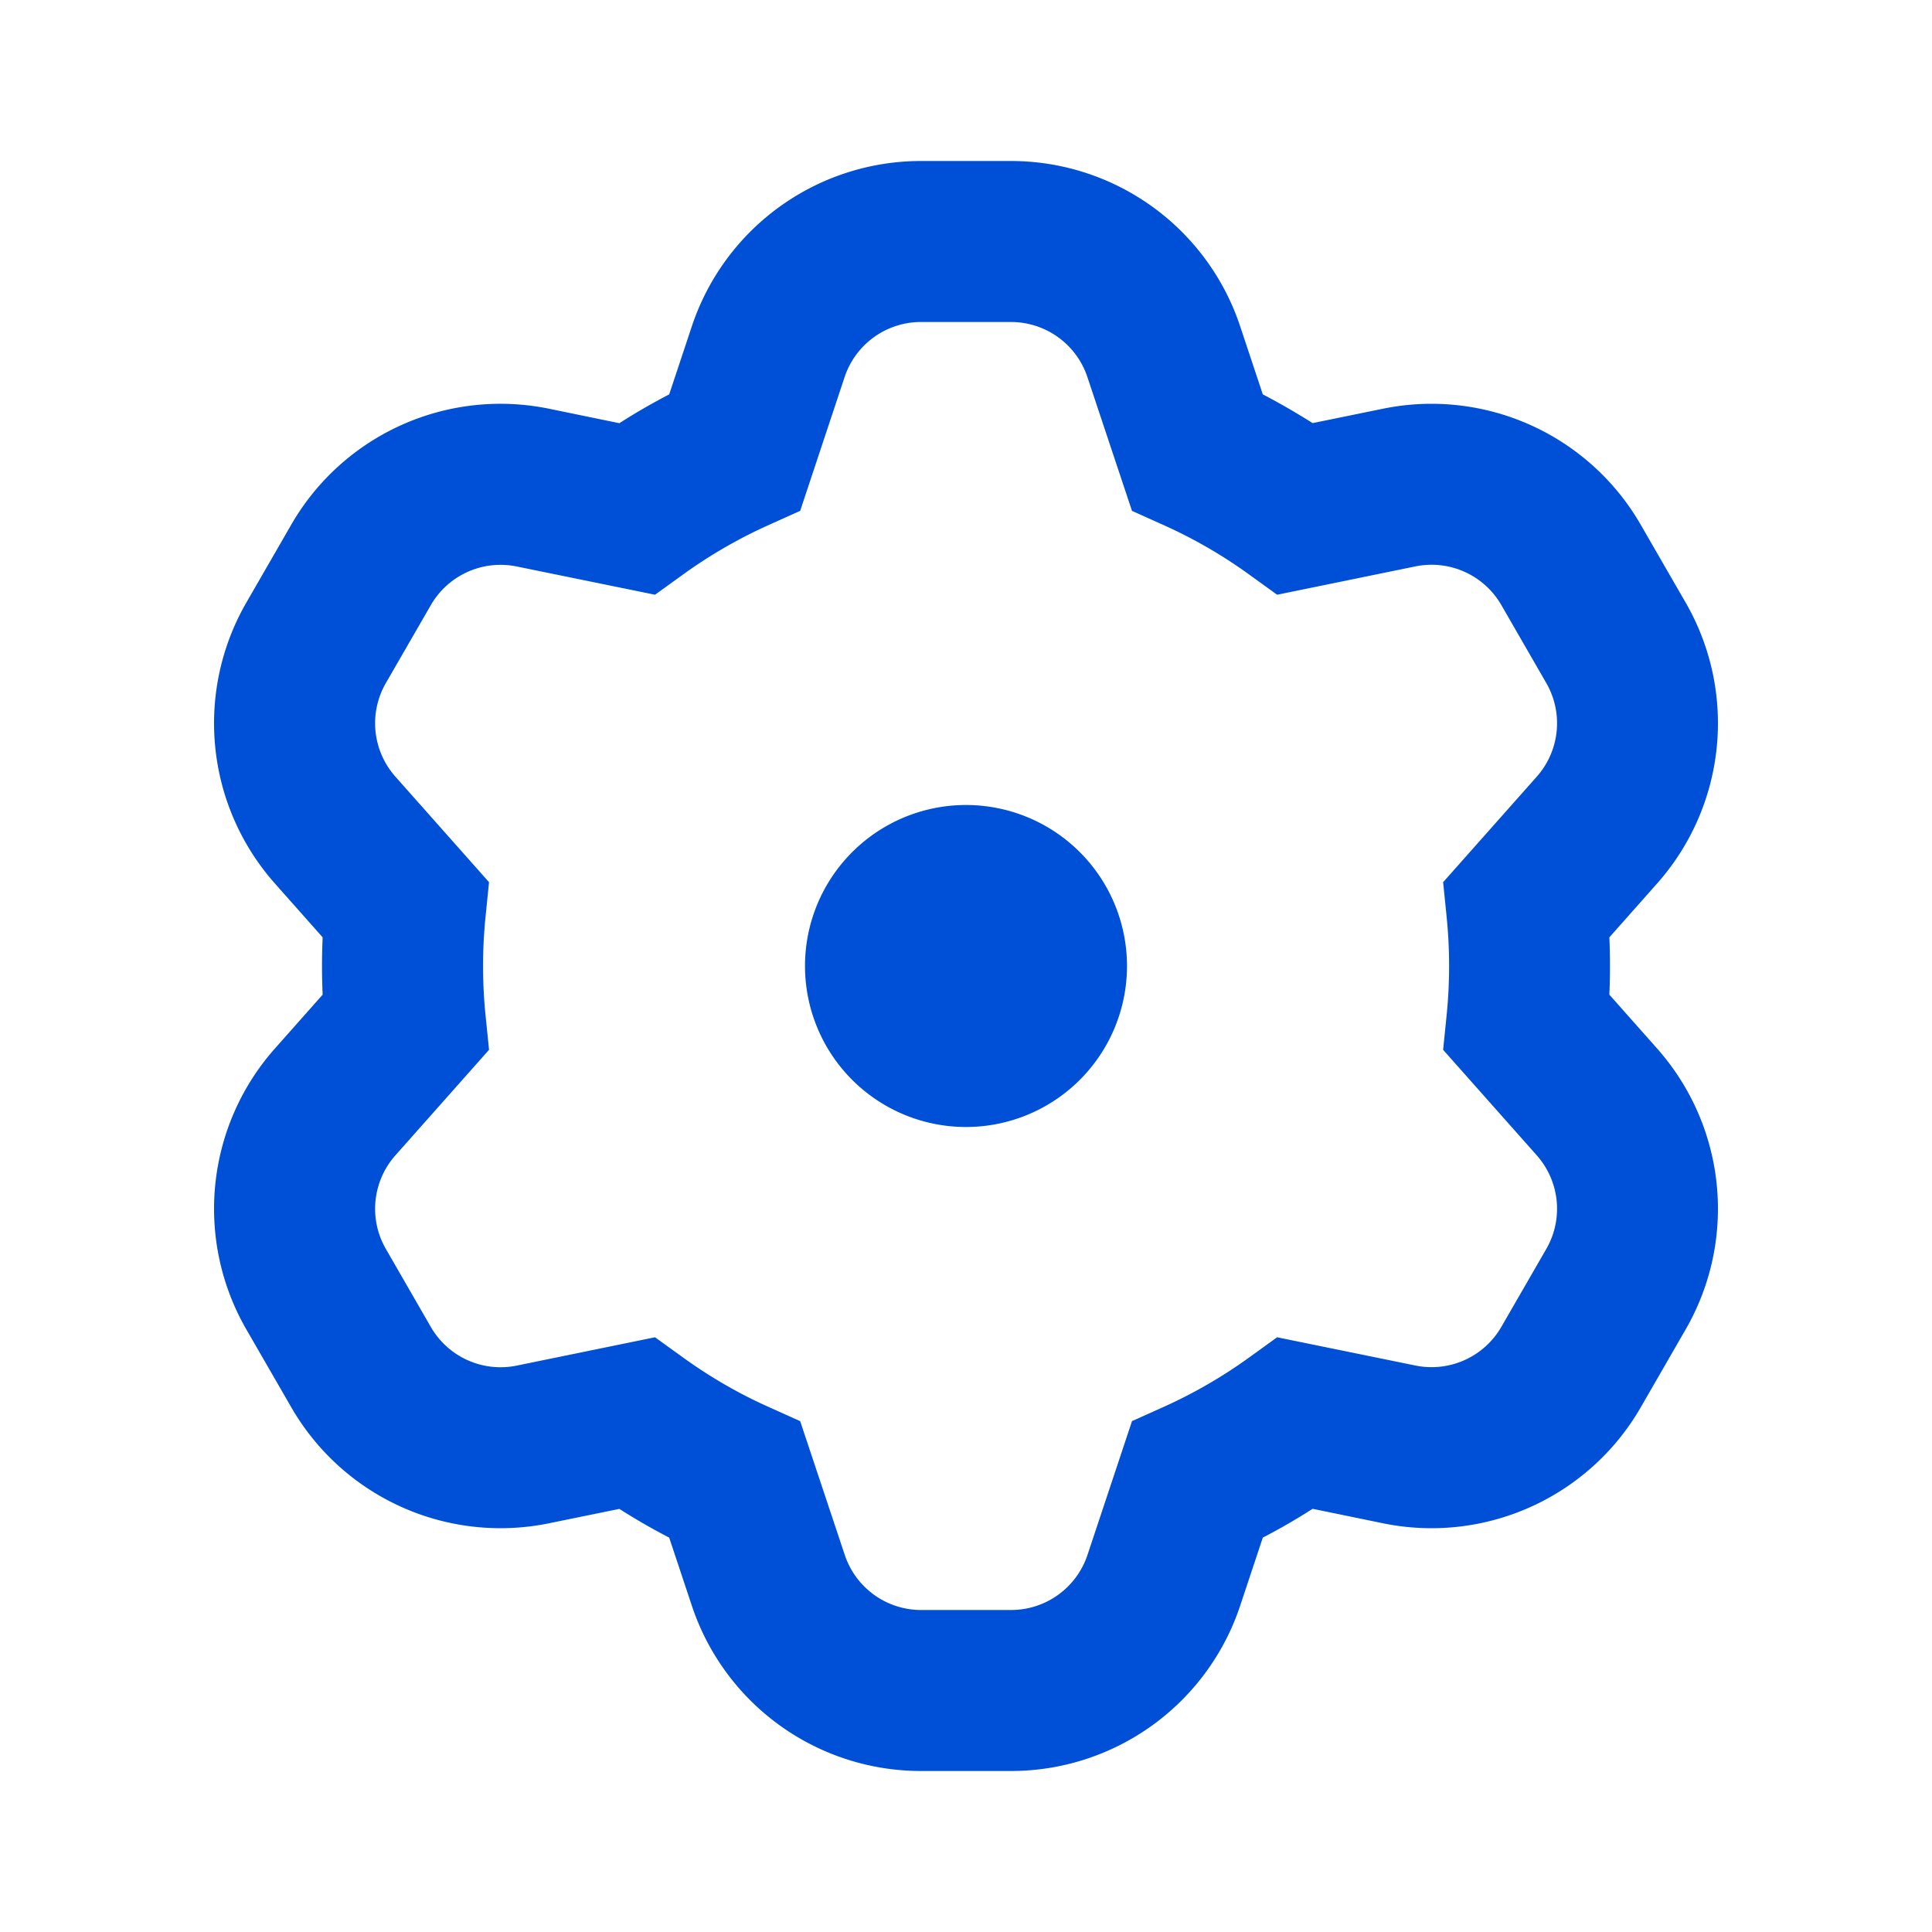 <svg xmlns="http://www.w3.org/2000/svg" width="24" height="24" viewBox="0 0 24 24">
    <path fill="#0050D7" fill-rule="evenodd" d="M12.558 2a3 3 0 0 1 2.847 2.051l.282.848c.211.11.418.23.619.357l.875-.179a3 3 0 0 1 3.2 1.44l.558.967a3 3 0 0 1-.353 3.49l-.594.67a8.12 8.12 0 0 1 0 .712l.594.67a3 3 0 0 1 .353 3.49l-.558.968a3 3 0 0 1-3.2 1.439l-.875-.18c-.201.129-.408.248-.619.358l-.282.848A3 3 0 0 1 12.558 22h-1.116a3 3 0 0 1-2.847-2.051l-.282-.848a7.993 7.993 0 0 1-.619-.357l-.875.179a3 3 0 0 1-3.2-1.44l-.558-.967a3 3 0 0 1 .353-3.49l.594-.67a8.12 8.12 0 0 1 0-.712l-.594-.67a3 3 0 0 1-.353-3.49l.558-.968a3 3 0 0 1 3.2-1.439l.875.18c.201-.129.408-.248.619-.358l.282-.848A3 3 0 0 1 11.442 2h1.116zm0 2h-1.116a1 1 0 0 0-.95.684L9.94 6.346l-.4.18c-.368.166-.719.369-1.047.605l-.356.257-1.718-.351a1 1 0 0 0-1.067.48l-.558.967a1 1 0 0 0 .117 1.163l1.164 1.312-.044.435a6.083 6.083 0 0 0 0 1.212l.044.435-1.164 1.312a1 1 0 0 0-.117 1.163l.558.968a1 1 0 0 0 1.067.48l1.718-.352.356.257c.328.236.679.44 1.047.605l.4.18.554 1.662a1 1 0 0 0 .949.684h1.116a1 1 0 0 0 .95-.684l.553-1.662.4-.18c.368-.166.719-.369 1.047-.605l.356-.257 1.718.351a1 1 0 0 0 1.067-.48l.558-.967a1 1 0 0 0-.117-1.163l-1.164-1.312.044-.435a6.083 6.083 0 0 0 0-1.212l-.044-.435 1.164-1.312a1 1 0 0 0 .117-1.163l-.558-.968a1 1 0 0 0-1.067-.48l-1.718.352-.356-.257a5.993 5.993 0 0 0-1.047-.605l-.4-.18-.554-1.662A1 1 0 0 0 12.558 4zM12 10a2 2 0 1 1 0 4 2 2 0 0 1 0-4z"/>
</svg>
